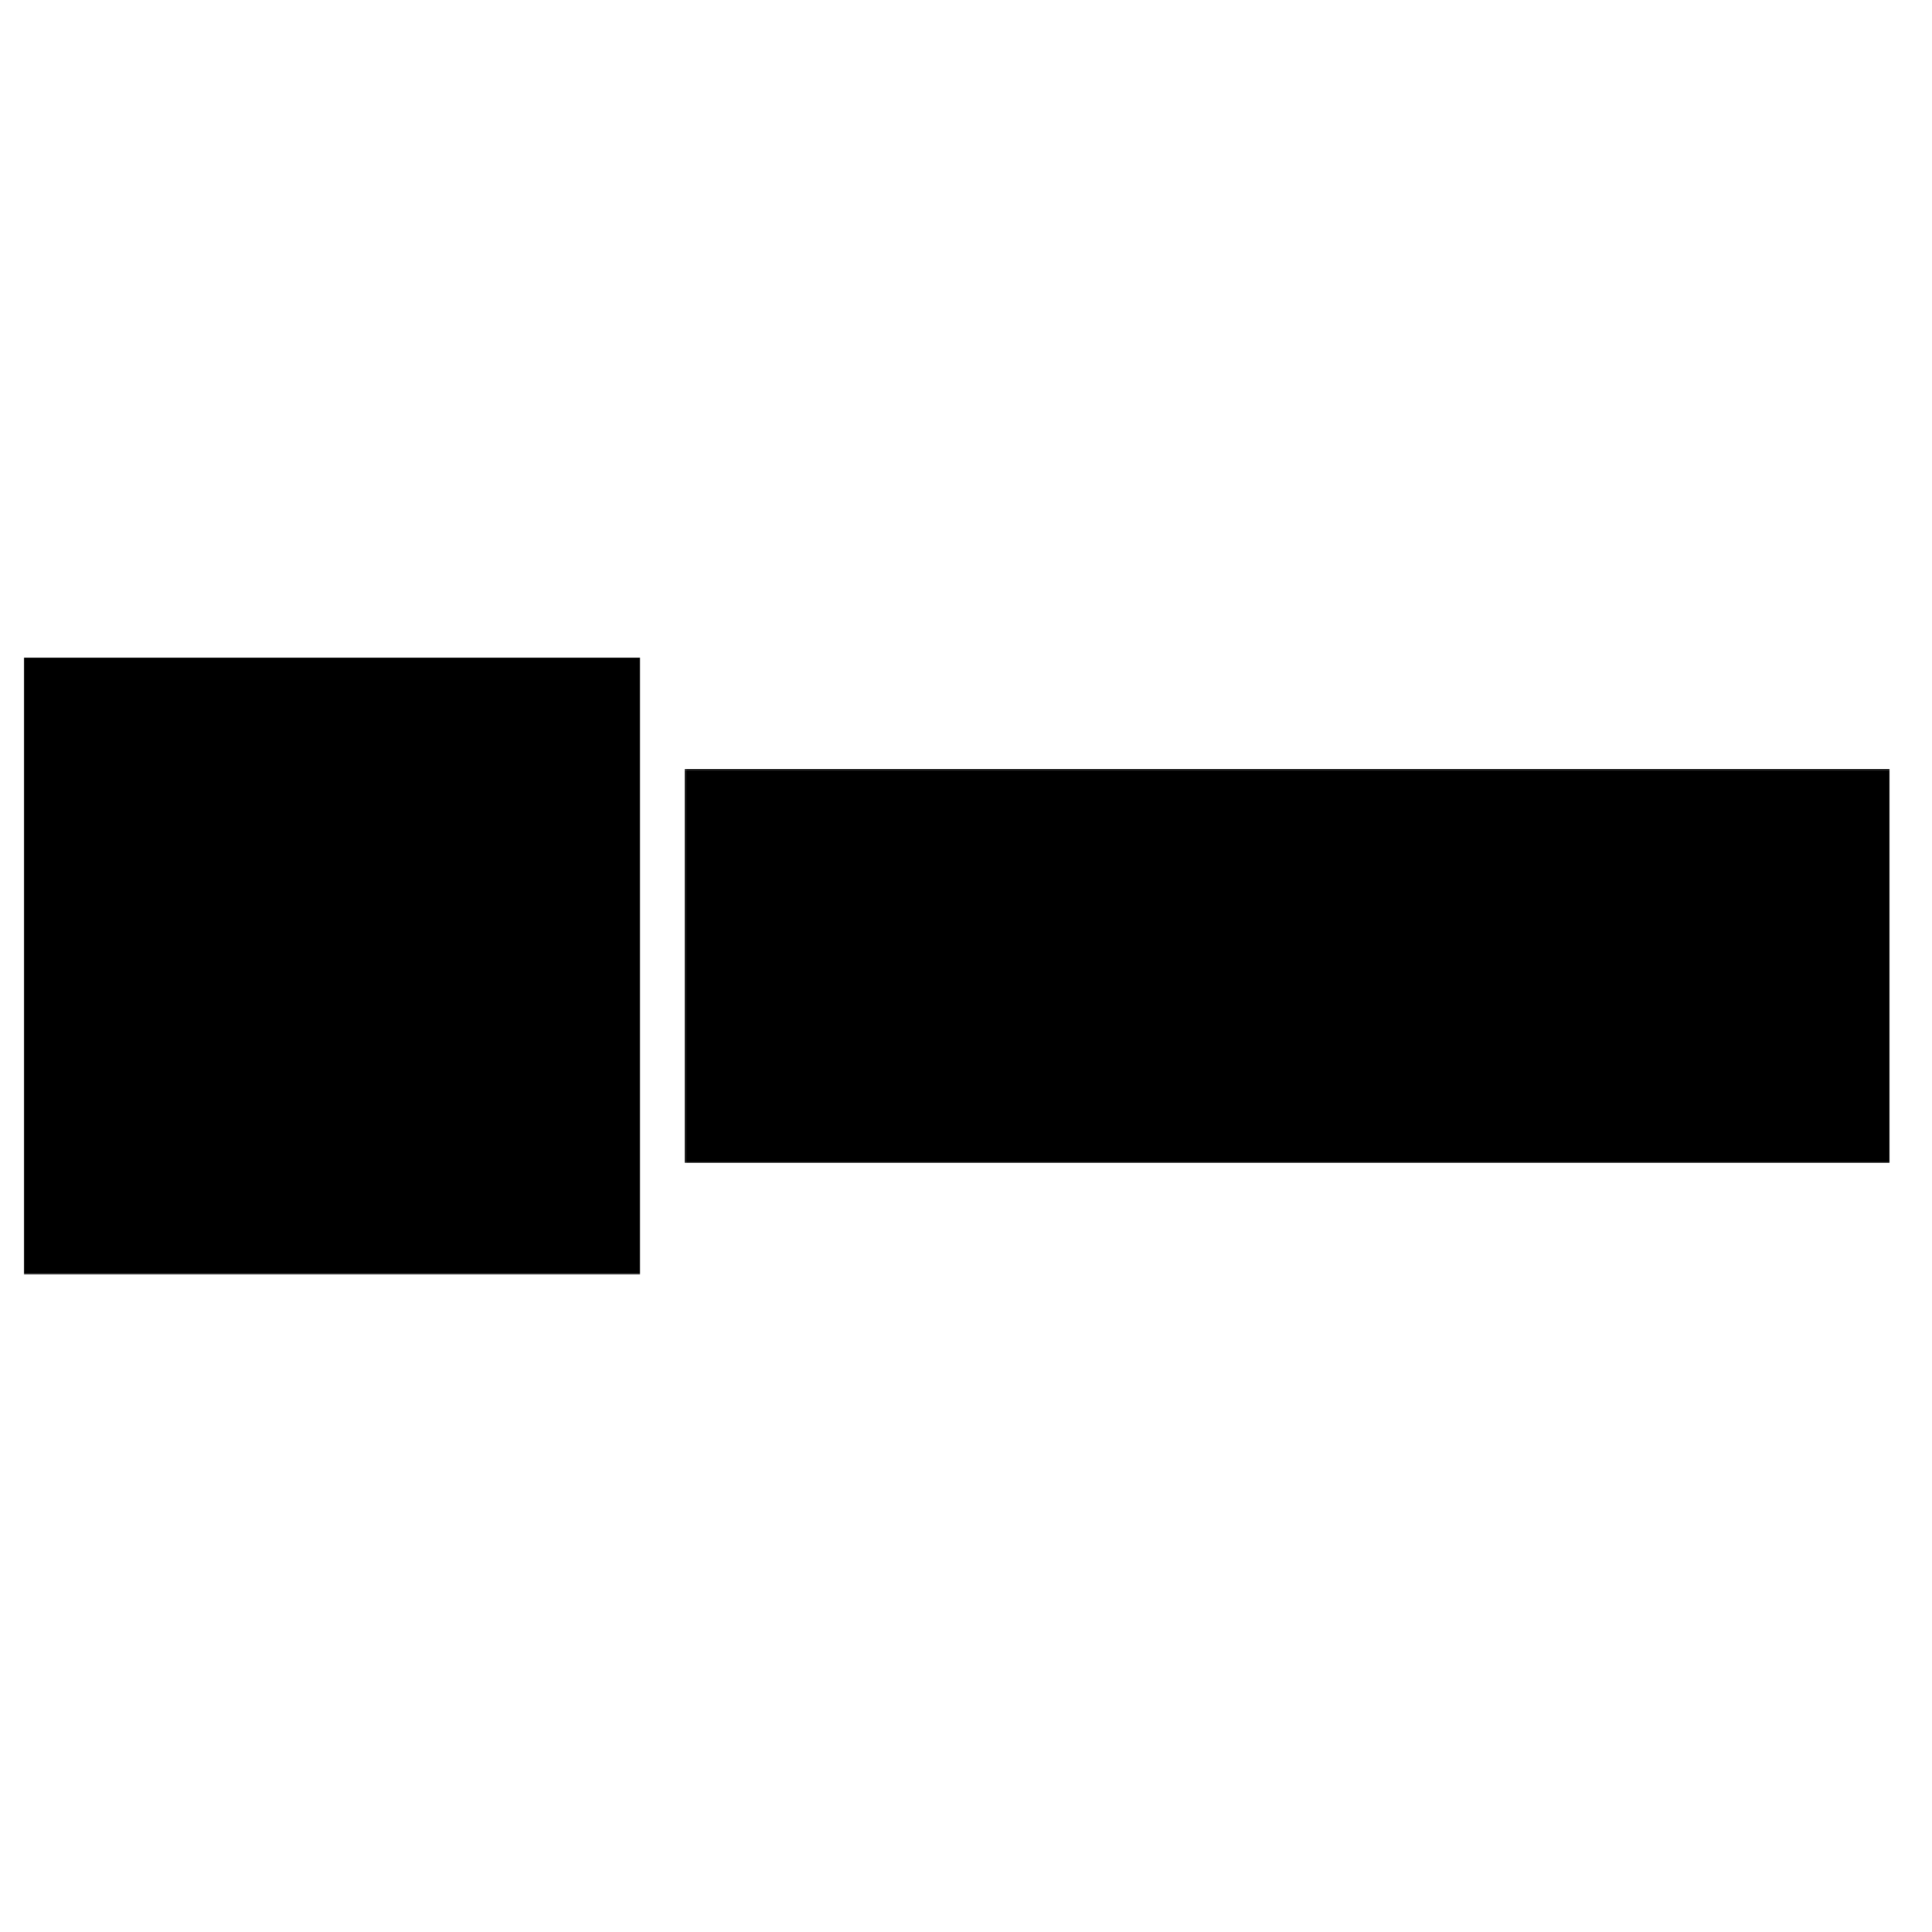 <?xml version="1.0" encoding="UTF-8" standalone="no"?>
<svg version="1.1" preserveAspectRatio="xMidYMid meet" xmlns="http://www.w3.org/2000/svg" xmlns:xlink="http://www.w3.org/1999/xlink" viewBox="0 0 1000 1000" width="1000" height="1000">
	<defs>
		<path d="M298.757,500.000 A126.915,126.915 0 1 0 44.926,500.000 A126.915,126.915 0 1 0 298.757,500.000 Z" stroke-linecap="round" stroke-linejoin="round" stroke-miterlimit="25" id="def-f76f7aff-525f-4db9-8c3b-cf9d5432c826"></path>
		<g id="def-8d4fa1de-c4c9-4687-96e7-2a66eaa84301">
			<use xlink:href="#def-f76f7aff-525f-4db9-8c3b-cf9d5432c826" fill="none" stroke="#000" stroke-width="4.041"></use>
		</g>
		<g transform="matrix(4.361, 0.000, 0.000, 4.361, 99.048, 432.398)" fill="#000" stroke="none" stroke-width="1" id="def-b6dfcbab-10c4-43dd-9ab7-16a1dbd0502e">
			<g transform="translate(0.500, 0.500)">
				<g>
					<path d=" M28.381,16 h-7 v-4 c0 -1.104 -0.896 -2 -2 -2 h-6 c-1.104,0 -2,0.896 -2,2 v4 h-7 c-0.553,0 -1,0.447 -1,1 v12 c0,0.553,0.447,1,1,1 h24 c0.553,0,1 -0.447,1 -1 V17 C29.381,16.447,28.934,16,28.381,16 z M9.381,27 c0,0.553 -0.447,1 -1,1 h-2 c-0.553,0 -1 -0.447 -1 -1 v-2 c0 -0.553,0.447 -1,1 -1 h2 c0.553,0,1,0.447,1,1 V27 z M9.381,21 c0,0.553 -0.447,1 -1,1 h-2 c-0.553,0 -1 -0.447 -1 -1 v-2 c0 -0.553,0.447 -1,1 -1 h2 c0.553,0,1,0.447,1,1 V21 z M15.381,27 c0,0.553 -0.447,1 -1,1 h-2 c-0.553,0 -1 -0.447 -1 -1 v-2 c0 -0.553,0.447 -1,1 -1 h2 c0.553,0,1,0.447,1,1 V27 z M15.381,21 c0,0.553 -0.447,1 -1,1 h-2 c-0.553,0 -1 -0.447 -1 -1 v-2 c0 -0.553,0.447 -1,1 -1 h2 c0.553,0,1,0.447,1,1 V21 z M21.381,27 c0,0.553 -0.447,1 -1,1 h-2 c-0.553,0 -1 -0.447 -1 -1 v-2 c0 -0.553,0.447 -1,1 -1 h2 c0.553,0,1,0.447,1,1 V27 z M21.381,21 c0,0.553 -0.447,1 -1,1 h-2 c-0.553,0 -1 -0.447 -1 -1 v-2 c0 -0.553,0.447 -1,1 -1 h2 c0.553,0,1,0.447,1,1 V21 z M27.381,27 c0,0.553 -0.447,1 -1,1 h-2 c-0.553,0 -1 -0.447 -1 -1 v-2 c0 -0.553,0.447 -1,1 -1 h2 c0.553,0,1,0.447,1,1 V27 z M27.381,21 c0,0.553 -0.447,1 -1,1 h-2 c-0.553,0 -1 -0.447 -1 -1 v-2 c0 -0.553,0.447 -1,1 -1 h2 c0.553,0,1,0.447,1,1 V21 z"></path>
					<polygon points="14.719,5.116 16.381,4.242 18.043,5.116 17.726,3.266 19.071,1.954 17.212,1.684 16.381,0 15.55,1.684    13.69,1.954 15.036,3.266  "></polygon>
					<polygon points="22.028,7.944 23.69,7.07 25.353,7.944 25.035,6.094 26.381,4.782 24.521,4.512 23.69,2.828 22.859,4.512 21,4.782    22.346,6.094  "></polygon>
					<polygon points="7.028,7.944 8.69,7.07 10.353,7.944 10.035,6.094 11.381,4.782 9.521,4.512 8.69,2.828 7.859,4.512 6,4.782    7.346,6.094  "></polygon>
					<polygon points="32.381,9.666 30.521,9.396 29.69,7.712 28.859,9.396 27,9.666 28.346,10.978 28.028,12.828 29.69,11.954    31.353,12.828 31.035,10.978  "></polygon>
					<polygon points="4.035,10.978 5.381,9.666 3.521,9.396 2.69,7.712 1.859,9.396 0,9.666 1.346,10.978 1.028,12.828 2.69,11.954    4.353,12.828  "></polygon>
				</g>
			</g>
		</g>
		<mask id="mask-86fda427-1ad0-4b95-bf57-744b934878a2" x="-3.689" y="324.280" width="351.061" height="351.440" maskUnits="userSpaceOnUse" stroke-width="0">
			<rect x="12.269" y="340.238" width="319.146" height="319.525" fill="#fff"></rect>
			<use xlink:href="#def-8d4fa1de-c4c9-4687-96e7-2a66eaa84301"></use>
			<use xlink:href="#def-b6dfcbab-10c4-43dd-9ab7-16a1dbd0502e"></use>
		</mask>
		<g mask="url(#mask-86fda427-1ad0-4b95-bf57-744b934878a2)" id="def-083fd82d-47ba-439c-b164-d08ea51bc8cb">
			<use xlink:href="#def-f76f7aff-525f-4db9-8c3b-cf9d5432c826" stroke-width="12.124"></use>
		</g>
		<path d="M389.786,464.723 C401.545,464.723,410.084,457.934,410.084,448.135 C410.084,441.976,405.955,438.826,396.016,436.446 C388.666,434.627,385.867,432.947,385.867,430.147 C385.867,425.038,390.486,421.188,397.346,421.188 C401.405,421.188,406.445,423.428,409.594,426.927 L414.354,421.958 C410.434,417.758,403.925,414.959,398.045,414.959 C386.567,414.959,378.588,421.958,378.588,431.547 C378.588,437.776,383.137,440.576,392.726,442.886 C400.075,444.776,402.805,446.455,402.805,449.325 C402.805,454.575,397.765,458.494,390.276,458.494 C385.307,458.494,379.637,455.904,376.278,451.985 L371.308,456.814 C375.298,461.504,382.717,464.723,389.786,464.723 Z M424.923,463.954 L431.992,463.954 L435.561,447.225 L448.510,447.225 C460.199,447.225,469.928,439.106,469.928,429.167 C469.928,421.328,463.768,415.869,454.879,415.869 L434.932,415.869 Z M436.891,440.646 L440.671,422.448 L453.410,422.448 C459.009,422.448,462.859,425.318,462.859,429.447 C462.859,435.467,456.699,440.646,449.490,440.646 Z M502.614,464.793 C518.713,464.793,532.921,451.285,532.921,435.397 C532.921,423.918,524.452,415.029,512.553,415.029 C496.385,415.029,482.247,428.467,482.247,444.426 C482.247,455.554,491.346,464.793,502.614,464.793 Z M503.594,458.284 C495.825,458.284,489.386,451.775,489.386,444.006 C489.386,431.967,499.675,421.538,511.643,421.538 C519.973,421.538,525.782,427.697,525.782,435.677 C525.782,447.225,515.633,458.284,503.594,458.284 Z M590.175,429.167 C590.175,421.328,584.016,415.869,575.127,415.869 L555.179,415.869 L545.170,463.954 L552.239,463.954 L555.809,447.225 L566.868,447.225 L577.016,463.954 L584.856,463.954 L574.357,446.595 C583.386,444.496,590.175,437.496,590.175,429.167 Z M569.737,440.646 L557.139,440.646 L560.918,422.448 L573.657,422.448 C579.256,422.448,583.106,425.318,583.106,429.447 C583.106,435.467,576.946,440.646,569.737,440.646 Z M614.113,463.954 L621.182,463.954 L629.861,422.448 L645.609,422.448 L647.009,415.869 L608.373,415.869 L606.973,422.448 L622.792,422.448 Z M727.291,422.448 L728.620,415.869 L693.274,415.869 L683.265,463.954 L718.611,463.954 L720.011,457.374 L691.874,457.374 L694.814,442.746 L720.361,442.746 L721.691,436.166 L696.284,436.166 L699.014,422.448 Z M784.334,415.869 L759.487,454.925 L750.808,415.869 L743.179,415.869 L753.818,463.884 L753.748,463.954 L761.657,463.954 L792.314,415.869 Z M842.498,422.448 L843.828,415.869 L808.482,415.869 L798.473,463.954 L833.819,463.954 L835.219,457.374 L807.082,457.374 L810.022,442.746 L835.569,442.746 L836.899,436.166 L811.492,436.166 L814.221,422.448 Z M852.647,463.954 L859.716,463.954 L867.486,427.487 L887.504,463.954 L894.433,463.954 L904.442,415.869 L897.372,415.869 L889.673,452.335 L869.655,415.869 L862.656,415.869 Z M928.239,463.954 L935.308,463.954 L943.988,422.448 L959.736,422.448 L961.136,415.869 L922.500,415.869 L921.100,422.448 L936.918,422.448 Z M450.438,495.690 L442.895,532.762 L395.085,532.762 L402.500,495.690 L389.589,495.690 L371.308,583.512 L384.220,583.512 L392.145,544.778 L440.083,544.778 L432.157,583.512 L445.069,583.512 L463.349,495.690 Z M523.175,585.046 C552.577,585.046,578.528,560.374,578.528,531.355 C578.528,510.391,563.060,494.156,541.328,494.156 C511.798,494.156,485.976,518.700,485.976,547.846 C485.976,568.172,502.594,585.046,523.175,585.046 Z M524.965,573.157 C510.776,573.157,499.015,561.269,499.015,547.079 C499.015,525.091,517.806,506.044,539.666,506.044 C554.878,506.044,565.489,517.294,565.489,531.867 C565.489,552.959,546.953,573.157,524.965,573.157 Z M625.315,583.512 L638.226,583.512 L654.078,507.706 L682.840,507.706 L685.397,495.690 L614.833,495.690 L612.276,507.706 L641.166,507.706 Z M778.844,507.706 L781.273,495.690 L716.717,495.690 L698.436,583.512 L762.993,583.512 L765.549,571.495 L714.160,571.495 L719.529,544.778 L766.188,544.778 L768.617,532.762 L722.213,532.762 L727.199,507.706 Z M810.419,571.495 L826.015,495.690 L812.976,495.690 L794.695,583.512 L854.266,583.512 L856.823,571.495 Z M916.266,584.918 C937.742,584.918,953.338,572.518,953.338,554.621 C953.338,543.372,945.796,537.619,927.643,533.273 C914.221,529.949,909.107,526.881,909.107,521.768 C909.107,512.436,917.544,505.405,930.072,505.405 C937.486,505.405,946.690,509.496,952.443,515.887 L961.136,506.811 C953.977,499.141,942.088,494.028,931.350,494.028 C910.386,494.028,895.812,506.811,895.812,524.324 C895.812,535.702,904.122,540.815,921.635,545.034 C935.058,548.485,940.043,551.553,940.043,556.794 C940.043,566.382,930.839,573.541,917.161,573.541 C908.085,573.541,897.730,568.811,891.594,561.652 L882.518,570.473 C889.804,579.038,903.355,584.918,916.266,584.918 Z" id="def-4d626730-1c97-4b52-8be8-142cce412286"></path>
		<mask id="mask-dc178b12-d0c4-445c-8f08-6fb0cdb6d716" x="-3.689" y="324.280" width="351.061" height="351.440" maskUnits="userSpaceOnUse" stroke-width="0">
			<rect x="12.269" y="340.238" width="319.146" height="319.525" fill="#000"></rect>
			<use xlink:href="#def-083fd82d-47ba-439c-b164-d08ea51bc8cb" fill="#fff" stroke="#fff"></use>
		</mask>
		<mask id="mask-750fc92d-072e-4e32-81ef-65a7a5183fef" x="344.094" y="387.740" width="644.257" height="224.521" maskUnits="userSpaceOnUse" stroke-width="0">
			<rect x="354.299" y="397.945" width="623.846" height="204.110" fill="#000"></rect>
			<use xlink:href="#def-4d626730-1c97-4b52-8be8-142cce412286" fill="#fff" stroke="#fff"></use>
		</mask>
	</defs>
	<g mask="url(#mask-dc178b12-d0c4-445c-8f08-6fb0cdb6d716)">
		<rect x="12.269" y="340.238" width="319.146" height="319.525" fill="#000"></rect>
	</g>
	<g mask="url(#mask-750fc92d-072e-4e32-81ef-65a7a5183fef)">
		<rect x="354.299" y="397.945" width="623.846" height="204.110" fill="#000"></rect>
	</g>
</svg>
